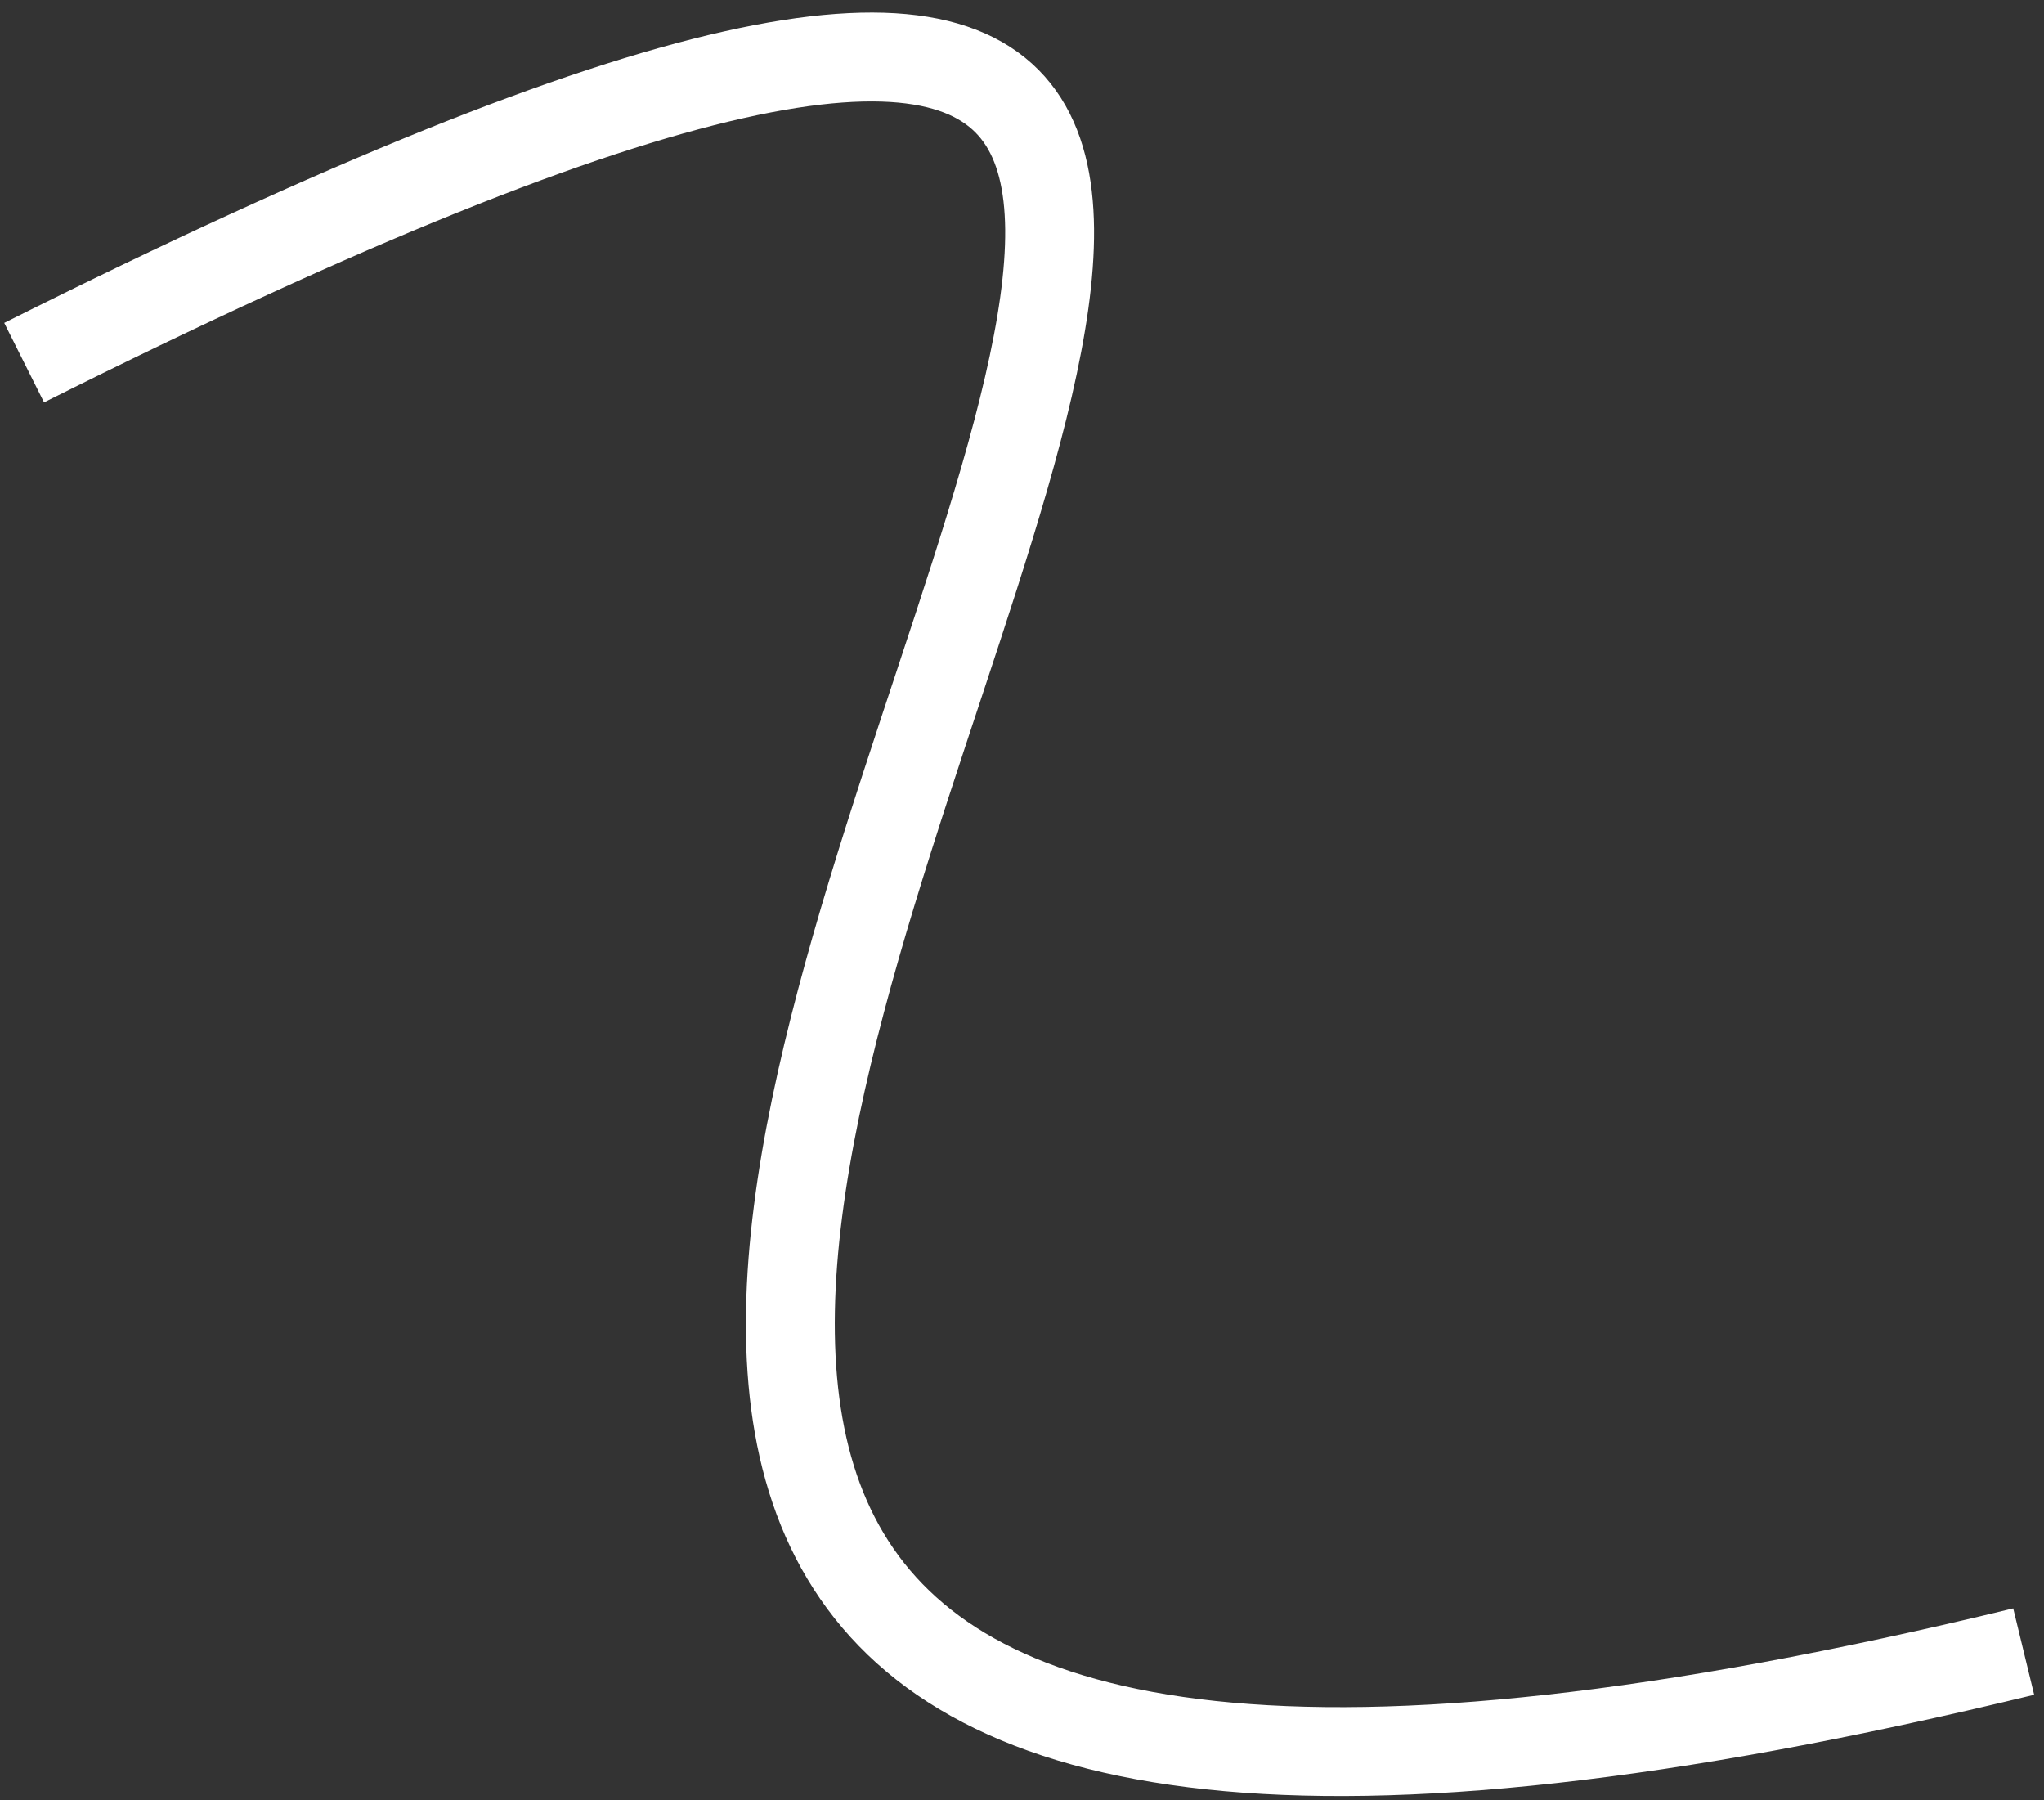 <svg width="92" height="81" viewBox="0 0 92 81" fill="none" xmlns="http://www.w3.org/2000/svg">
<rect x="0" y="0" width="92" height="81" fill="#333333" stroke="none"/>
<path d="M1.086 16.318C117.501 -42 -39.5 106 91.086 74.318" stroke="white" stroke-width="4"/>
</svg>
